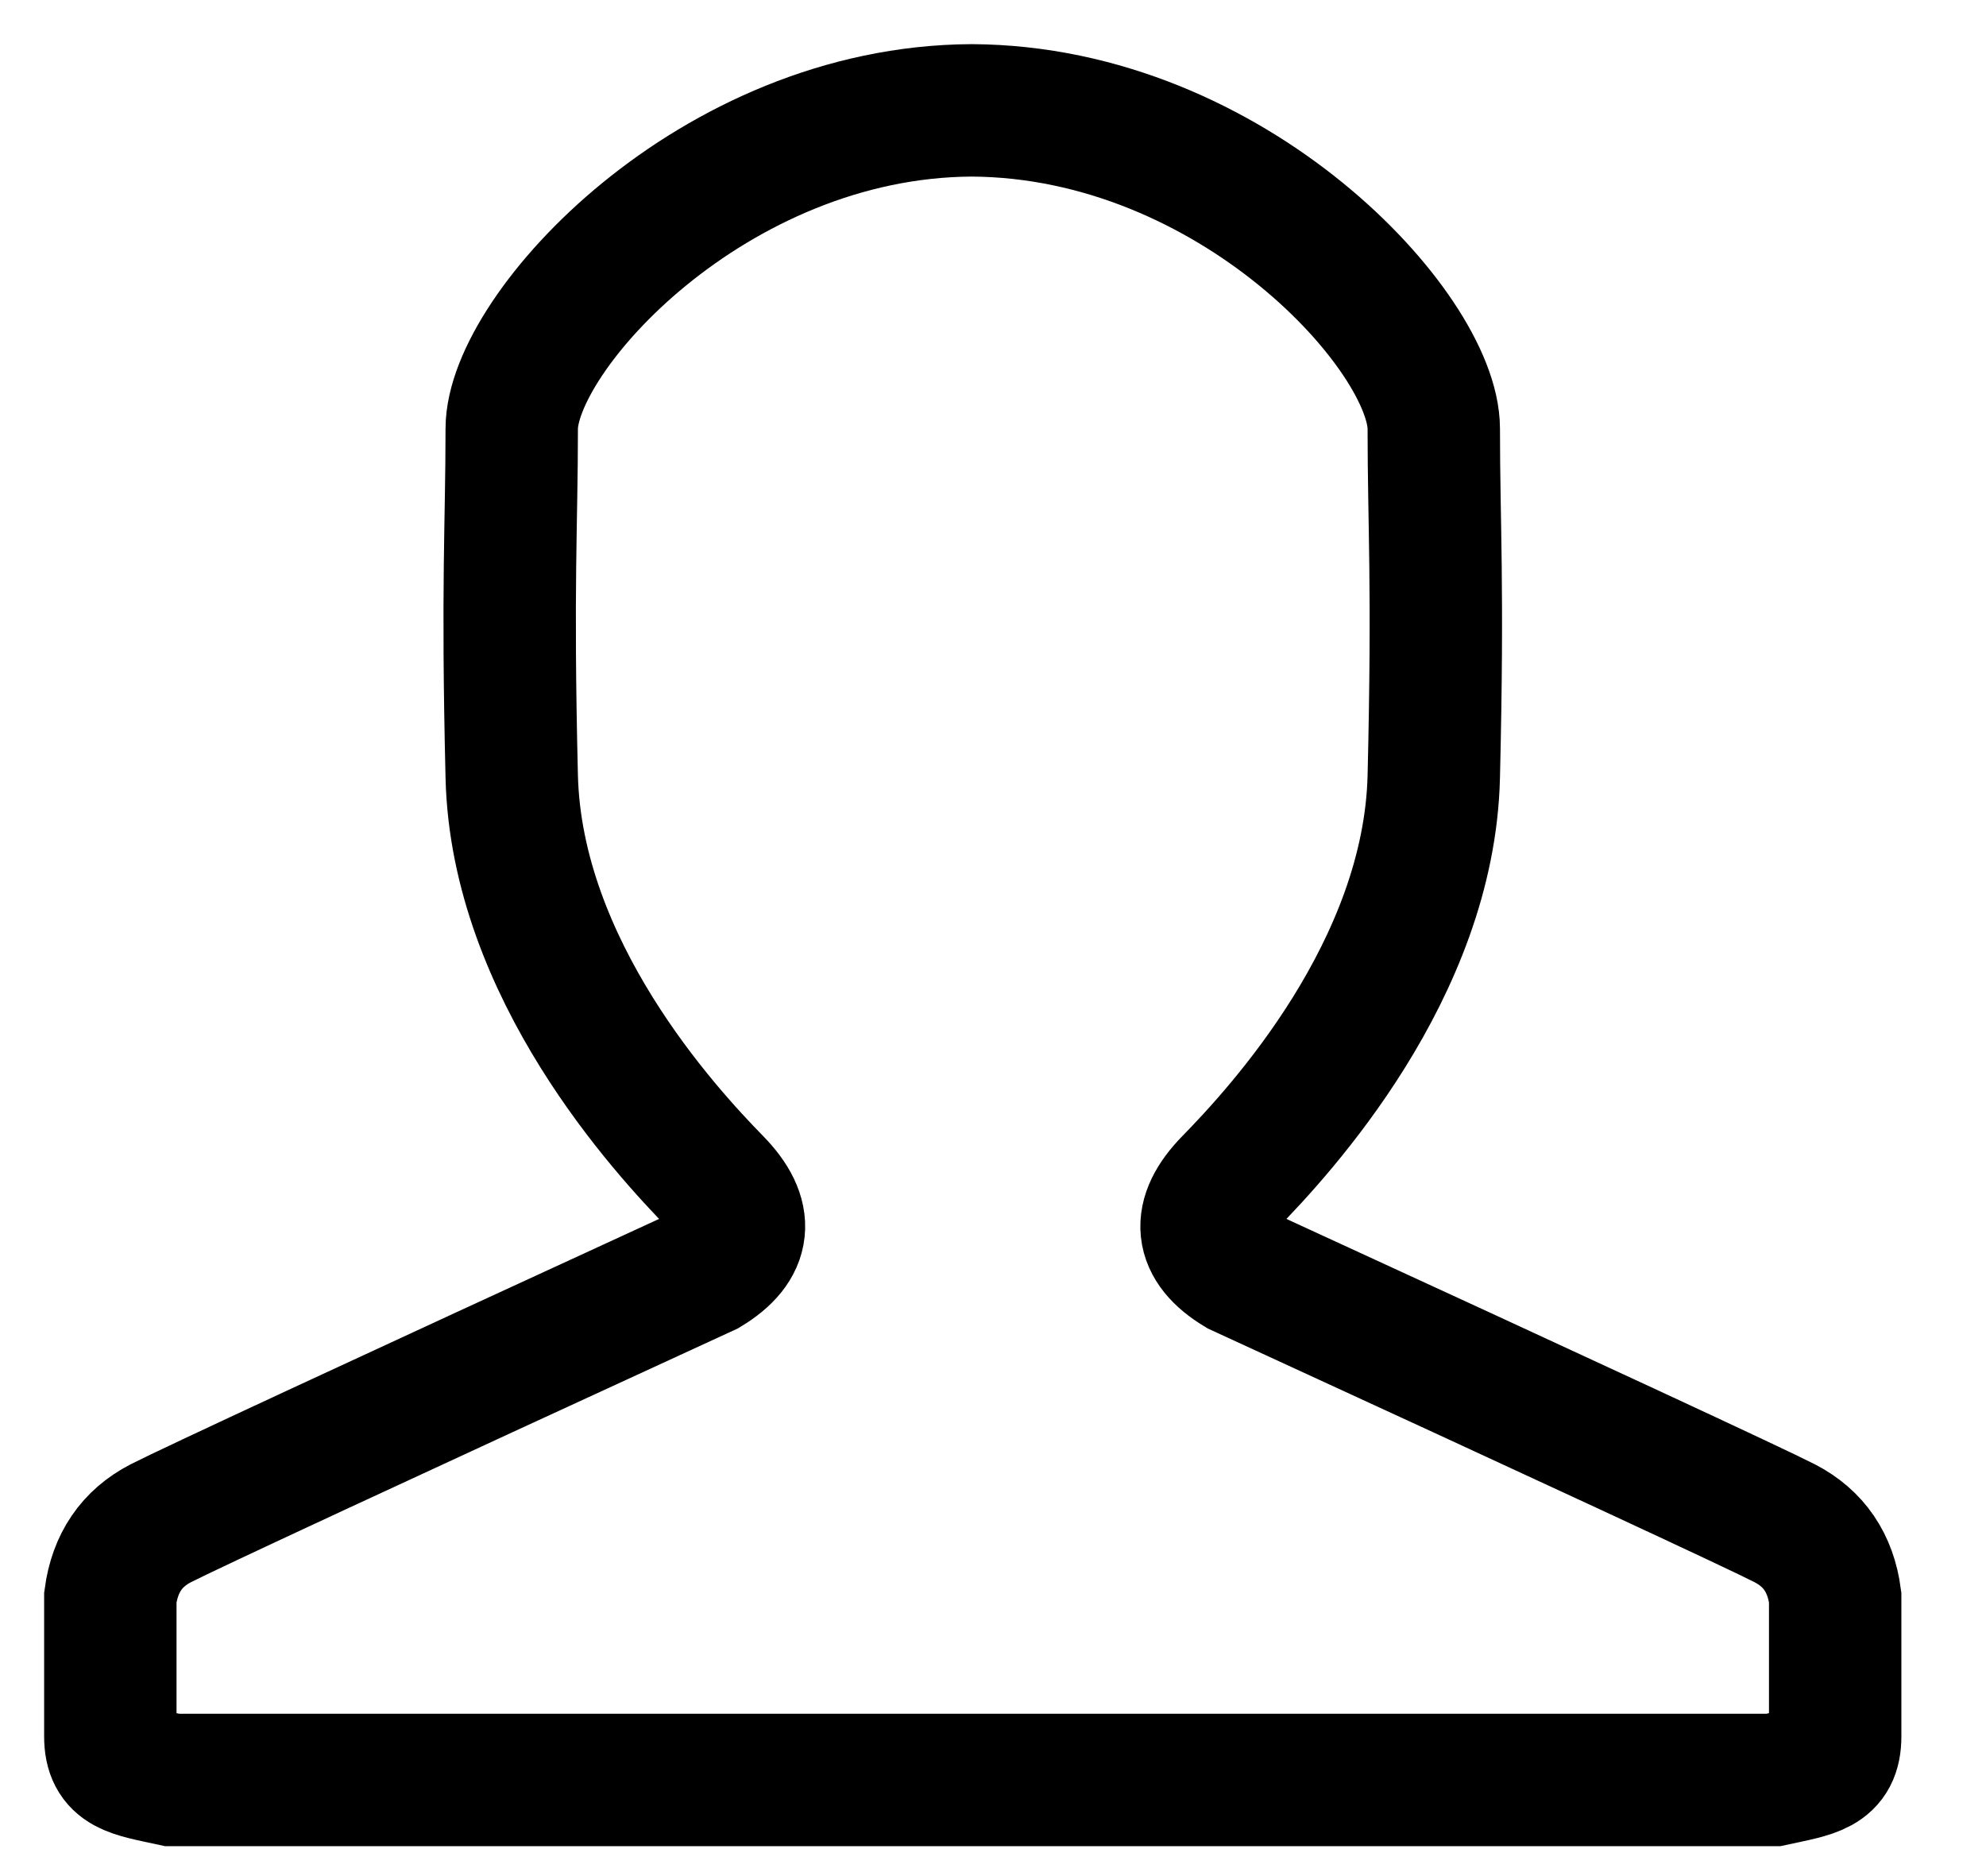 <?xml version="1.0" encoding="UTF-8"?>
<svg width="18px" height="17px" viewBox="0 0 18 17" version="1.1" xmlns="http://www.w3.org/2000/svg" xmlns:xlink="http://www.w3.org/1999/xlink">
    <title>Account 2</title>
    <g id="Account-2" stroke="none" stroke-width="1" fill="none" fill-rule="evenodd">
        <path d="M12.995,3.886 C12.995,4.76 13.037,5.288 12.995,7.036 C12.954,8.784 11.602,10.247 11.145,10.714 C10.84,11.026 10.868,11.29 11.228,11.507 C14.263,12.902 15.913,13.668 16.176,13.803 C16.439,13.939 16.592,14.162 16.633,14.474 L16.633,15.734 C16.633,16.032 16.446,16.048 16.072,16.129 L1.561,16.129 C1.187,16.048 1,16.032 1,15.734 L1,14.474 C1.042,14.162 1.194,13.939 1.457,13.803 C1.721,13.668 3.37,12.902 6.405,11.507 C6.765,11.29 6.793,11.026 6.488,10.714 C6.031,10.247 4.68,8.784 4.638,7.036 C4.596,5.288 4.638,4.76 4.638,3.886 C4.638,3.014 6.457,1.012 8.806,1 C11.177,1.012 12.995,3.014 12.995,3.886 Z" id="Combined-Shape" stroke="#000000" stroke-width="1.2"></path>
    </g>
</svg>